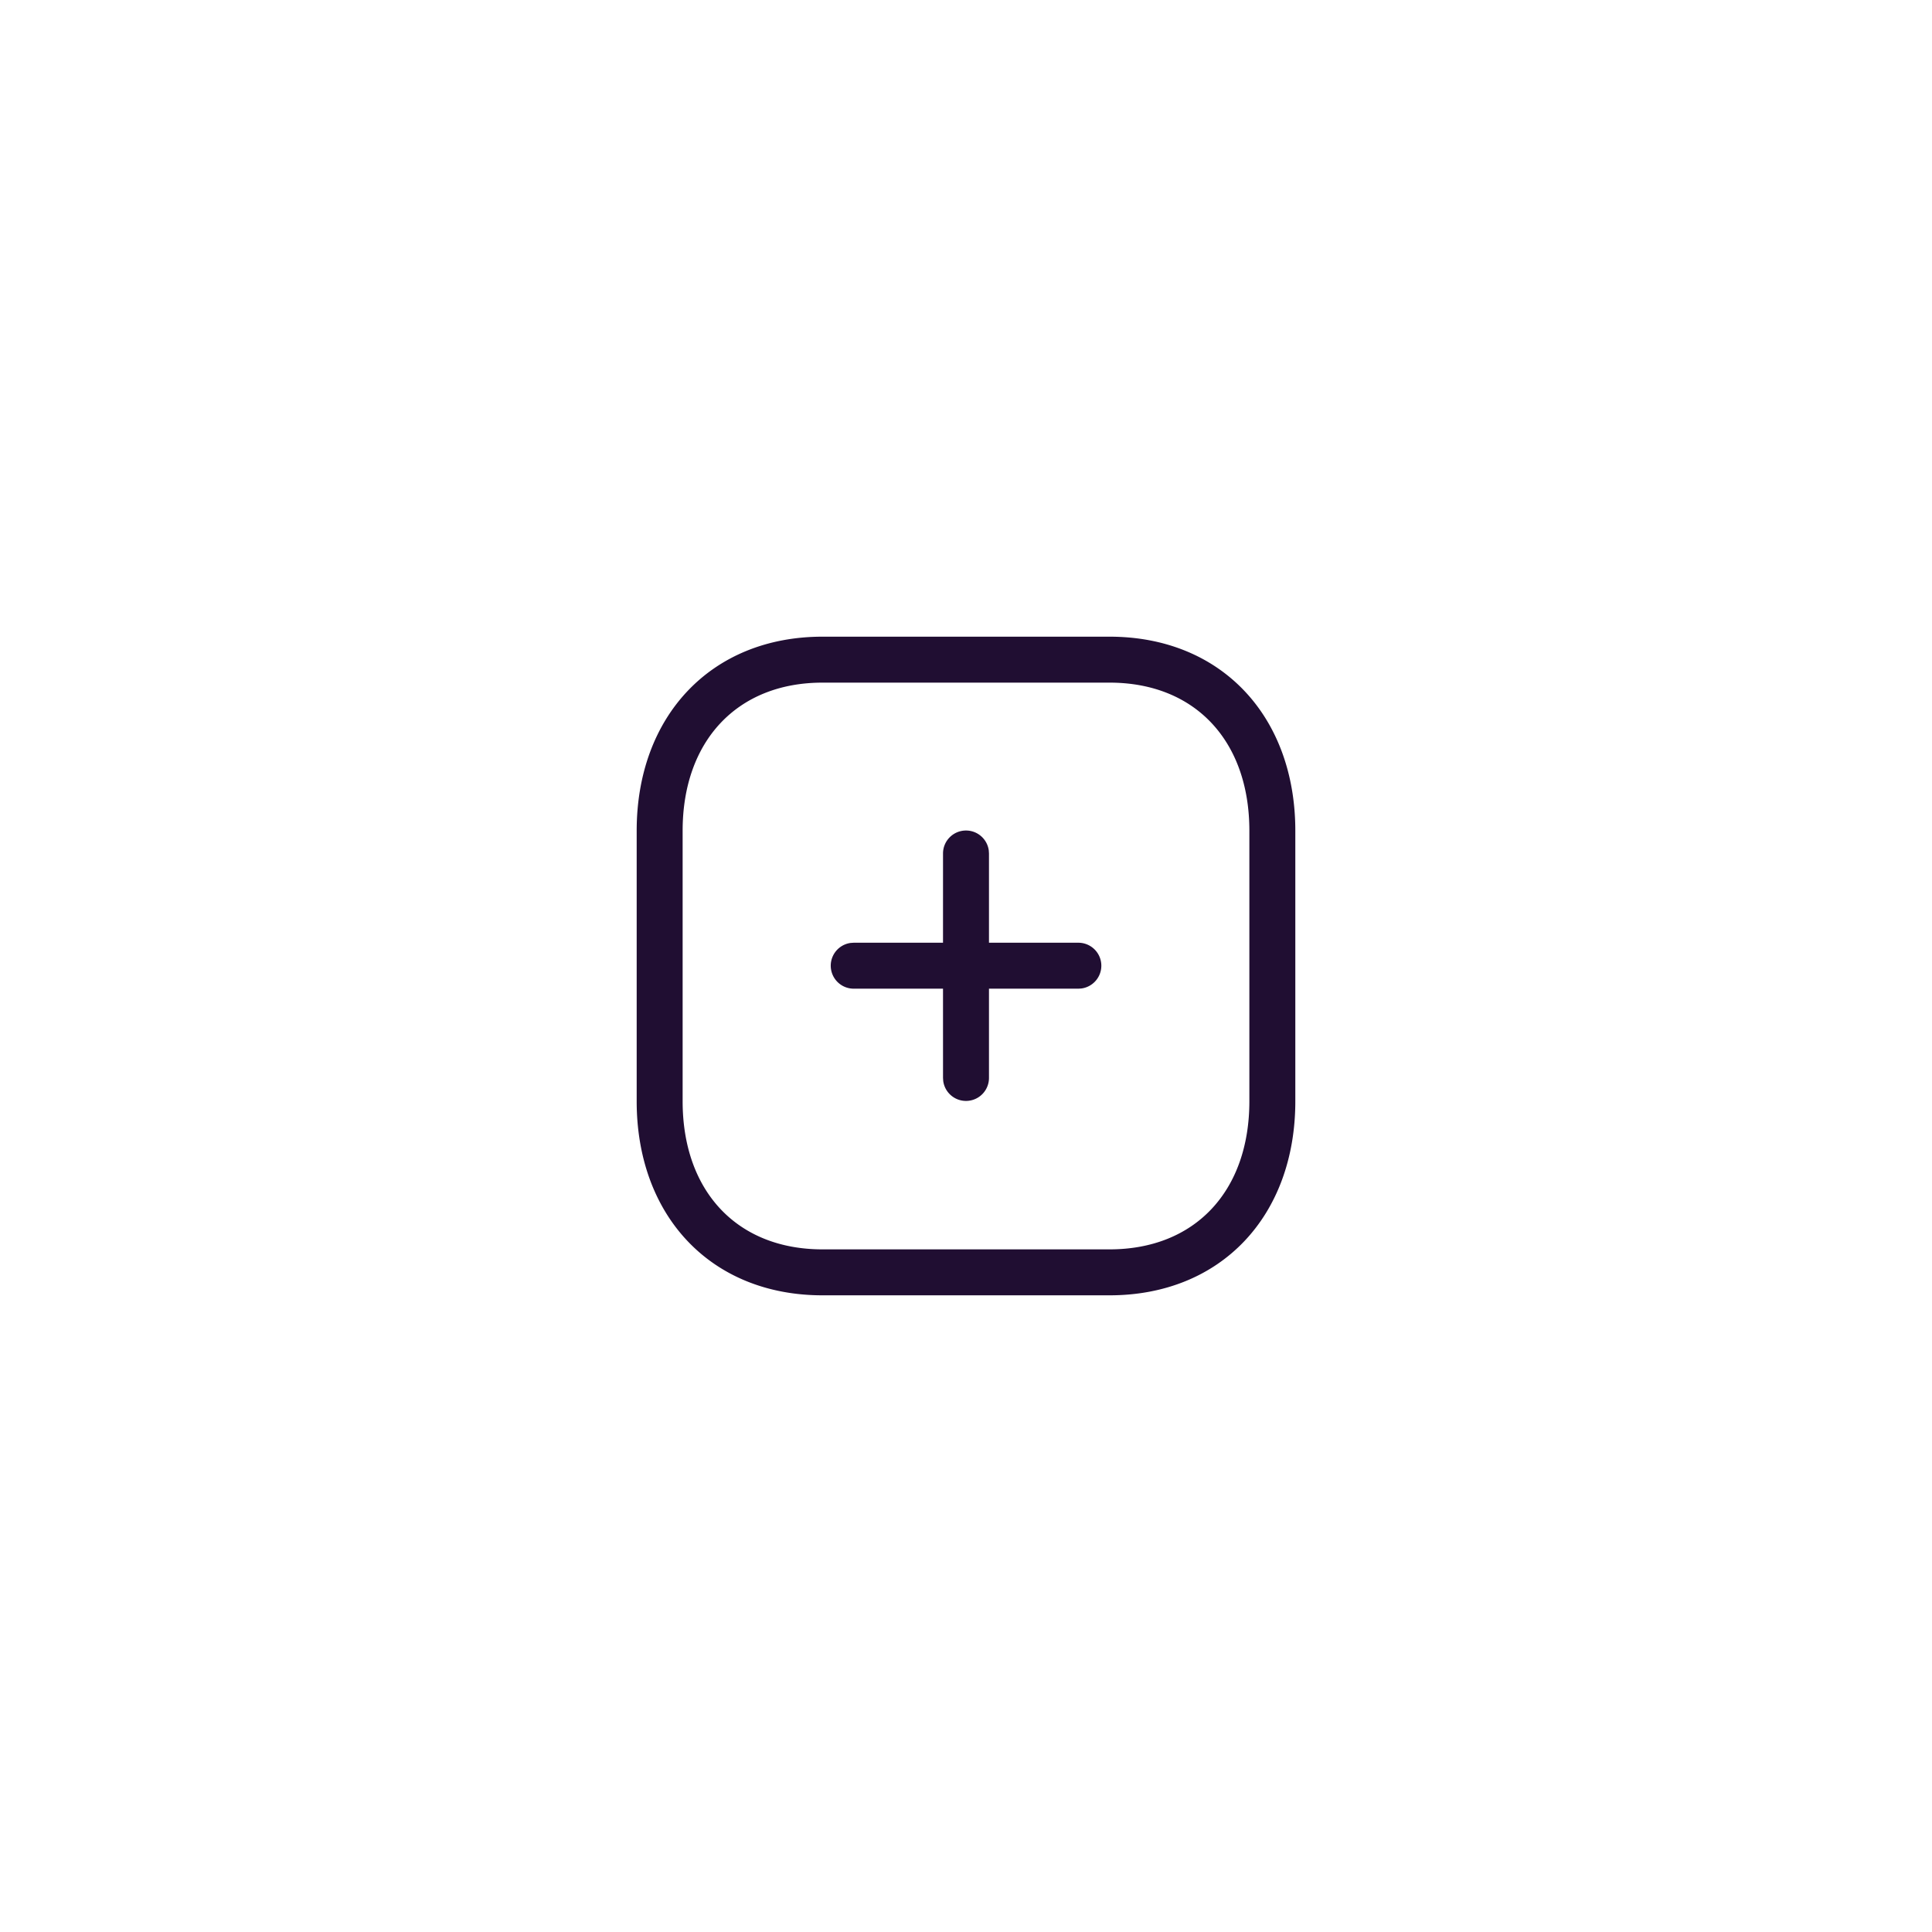 <svg width="176" height="176" viewBox="0 0 176 176" xmlns="http://www.w3.org/2000/svg" xmlns:xlink="http://www.w3.org/1999/xlink">
    <defs>
        <filter id="qzqg2ueoeb">
            <feColorMatrix in="SourceGraphic" values="0 0 0 0 1 0 0 0 0 1 0 0 0 0 1 0 0 0 1 0"/>
        </filter>
        <circle id="zmixnilbla" cx="88" cy="88" r="88"/>
    </defs>
    <g fill="none" fill-rule="evenodd">
        <mask id="ml0nse8k4c" fill="#fff">
            <use xlink:href="#zmixnilbla"/>
        </mask>
        <use fill="#FFF" opacity=".2" xlink:href="#zmixnilbla"/>
        <g filter="url(#qzqg2ueoeb)">
            <g mask="url(#ml0nse8k4c)">
                <path d="M101.076 58C111.25 58 118 65.25 118 75.68v24.64c0 10.43-6.75 17.68-16.924 17.68H74.924C64.75 118 58 110.75 58 100.32V75.68C58 65.26 64.768 58 74.924 58zm0 4.186H74.924c-7.776 0-12.738 5.322-12.738 13.494v24.64c0 8.182 4.945 13.494 12.738 13.494h26.152c7.793 0 12.738-5.312 12.738-13.494V75.68c0-8.182-4.945-13.494-12.738-13.494zM88 75.658c1.06 0 1.935.787 2.074 1.809l.019.284v8.129h8.14a2.093 2.093 0 0 1 .284 4.167l-.284.02-8.14-.001v8.13a2.093 2.093 0 0 1-4.167.284l-.019-.284-.001-8.13h-8.139a2.093 2.093 0 0 1-.284-4.166l.284-.02h8.139l.001-8.13c0-1.155.937-2.092 2.093-2.092z" fill="#200E32" fill-rule="nonzero"/>
            </g>
        </g>
    </g>
</svg>
